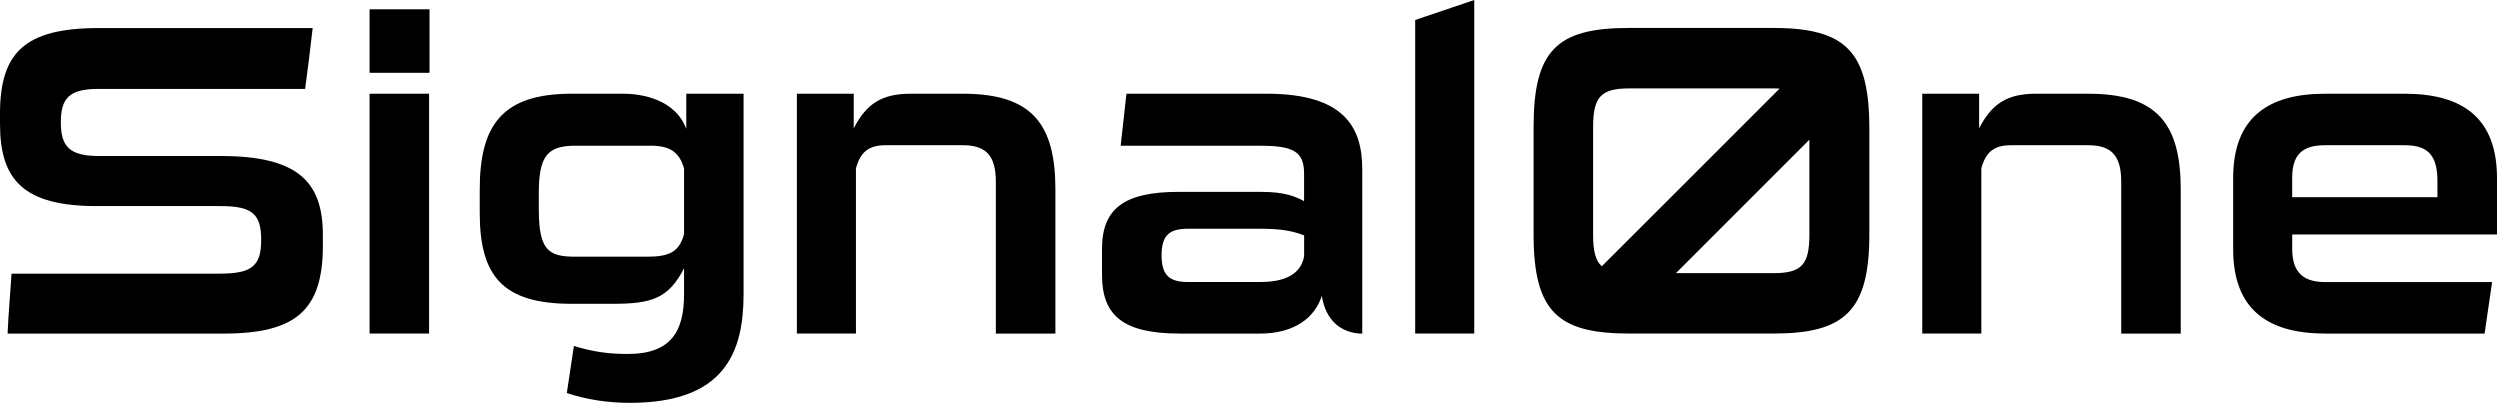 <svg viewBox="0 0 472 77" fill="none" xmlns="http://www.w3.org/2000/svg">
<path d="M60.964 46.29C60.964 58.529 55.937 62.982 42.183 62.982H1.432C1.599 59.209 1.934 55.435 2.184 51.663H41.43C47.555 51.663 49.311 50.241 49.311 45.287C49.311 40.427 47.639 38.911 41.681 38.911H18.28C4.442 38.911 -4.57764e-05 33.968 -4.57764e-05 23.401V21.478C-4.57764e-05 9.992 4.609 5.299 18.614 5.299H59.031C58.613 9.156 58.111 12.929 57.609 16.785H18.614C13.075 16.785 11.486 18.541 11.486 23.077C11.486 27.603 13.075 29.453 18.614 29.453H41.671C56.01 29.453 60.954 34.145 60.954 44.294V46.29H60.964Z" fill="black"/>
<path d="M69.775 13.754V1.756H81.094V13.744H69.775V13.754ZM69.775 62.971V17.695H81.011V62.971H69.775Z" fill="black"/>
<path d="M129.151 50.649C126.214 56.355 123.026 57.359 115.731 57.359H107.934C94.849 57.359 90.574 52.081 90.574 40.166V35.807C90.574 23.569 94.849 17.695 107.934 17.695H117.665C121.271 17.695 127.479 18.782 129.569 24.321V17.695H140.387V55.509C140.387 66.493 136.864 76.057 118.919 76.057C114.895 76.057 110.788 75.471 107.014 74.207L108.352 65.323C111.958 66.41 114.811 66.828 118.501 66.828C126.799 66.828 129.151 62.47 129.151 55.509V50.649ZM129.151 31.784C128.231 28.679 126.465 27.509 122.859 27.509H108.687C103.398 27.509 101.726 29.359 101.726 36.476V39.497C101.726 47.294 103.576 48.464 108.603 48.464H122.107C126.298 48.464 128.231 47.628 129.151 44.19V31.784Z" fill="black"/>
<path d="M188.015 62.971V34.376C188.015 29.766 186.51 27.415 181.806 27.415H167.216C163.945 27.415 162.44 28.753 161.603 31.773V62.971H150.451V17.695H161.185V24.237C163.621 19.461 166.631 17.695 171.919 17.695H181.817C194.986 17.695 199.261 23.569 199.261 35.807V62.982H188.015V62.971Z" fill="black"/>
<path d="M222.652 62.971C212.001 62.971 208.061 59.533 208.061 51.903V46.959C208.061 39.33 212.336 36.225 222.484 36.225H238.078C242.52 36.225 244.537 37.062 246.21 37.981V32.703C246.21 28.428 243.858 27.509 237.744 27.509H211.583L212.67 17.695H239.165C253.923 17.695 257.194 24.154 257.194 31.951V62.982C254.351 62.982 251.164 61.581 249.92 57.453C249.774 56.962 249.648 56.428 249.565 55.854C248.227 59.961 244.454 62.982 237.827 62.982H222.652V62.971ZM246.22 44.441C244.286 43.688 242.112 43.186 238.005 43.186H224.334C220.812 43.186 219.307 44.357 219.307 48.214C219.307 51.987 220.812 53.241 224.251 53.241H237.921C241.945 53.241 245.551 52.154 246.22 48.381V44.441Z" fill="black"/>
<path d="M267.186 62.971V3.773L278.338 0V62.971H267.186Z" fill="black"/>
<path d="M352.179 15.803C351.186 11.351 349.137 8.581 345.678 7.013C342.992 5.79 339.459 5.278 334.902 5.278H307.488C293.9 5.278 289.542 9.553 289.542 23.976V44.273C289.542 51.558 290.681 56.261 293.566 59.136C296.012 61.56 299.712 62.679 305.063 62.919C305.836 62.95 306.641 62.971 307.488 62.971H334.902C348.322 62.971 352.931 58.613 352.931 44.273V23.987C352.931 20.767 352.68 18.081 352.179 15.803ZM300.778 44.273V23.987C300.778 18.364 302.199 16.691 307.571 16.691H334.913C335.299 16.691 335.655 16.702 335.989 16.723L329.415 23.297L318.577 34.135L302.418 50.273C301.196 49.186 300.778 47.304 300.778 44.273ZM341.612 44.273C341.612 49.896 340.191 51.569 334.902 51.569H316.413L333.857 34.125L341.612 26.37V44.273Z" fill="black"/>
<path d="M400.486 62.971V34.376C400.486 29.766 398.981 27.415 394.278 27.415H379.687C376.416 27.415 374.911 28.753 374.075 31.773V62.971H362.923V17.695H373.657V24.237C376.092 19.461 379.102 17.695 384.391 17.695H394.278C407.447 17.695 411.722 23.569 411.722 35.807V62.982H400.486V62.971Z" fill="black"/>
<path d="M438.98 62.971C428.079 62.971 421.62 58.362 421.62 47.043V33.623C421.62 22.304 428.079 17.695 438.98 17.695H453.988C464.973 17.695 471.432 22.304 471.432 33.623V44.273H432.772V47.043C432.772 51.652 435.123 53.251 438.98 53.251H470.512L469.091 62.982H438.98V62.971ZM460.186 34.208C460.186 29.348 458.43 27.415 453.978 27.415H438.969C434.527 27.415 432.761 29.338 432.761 33.623V37.229H460.186V34.208Z" fill="black"/>
</svg>
